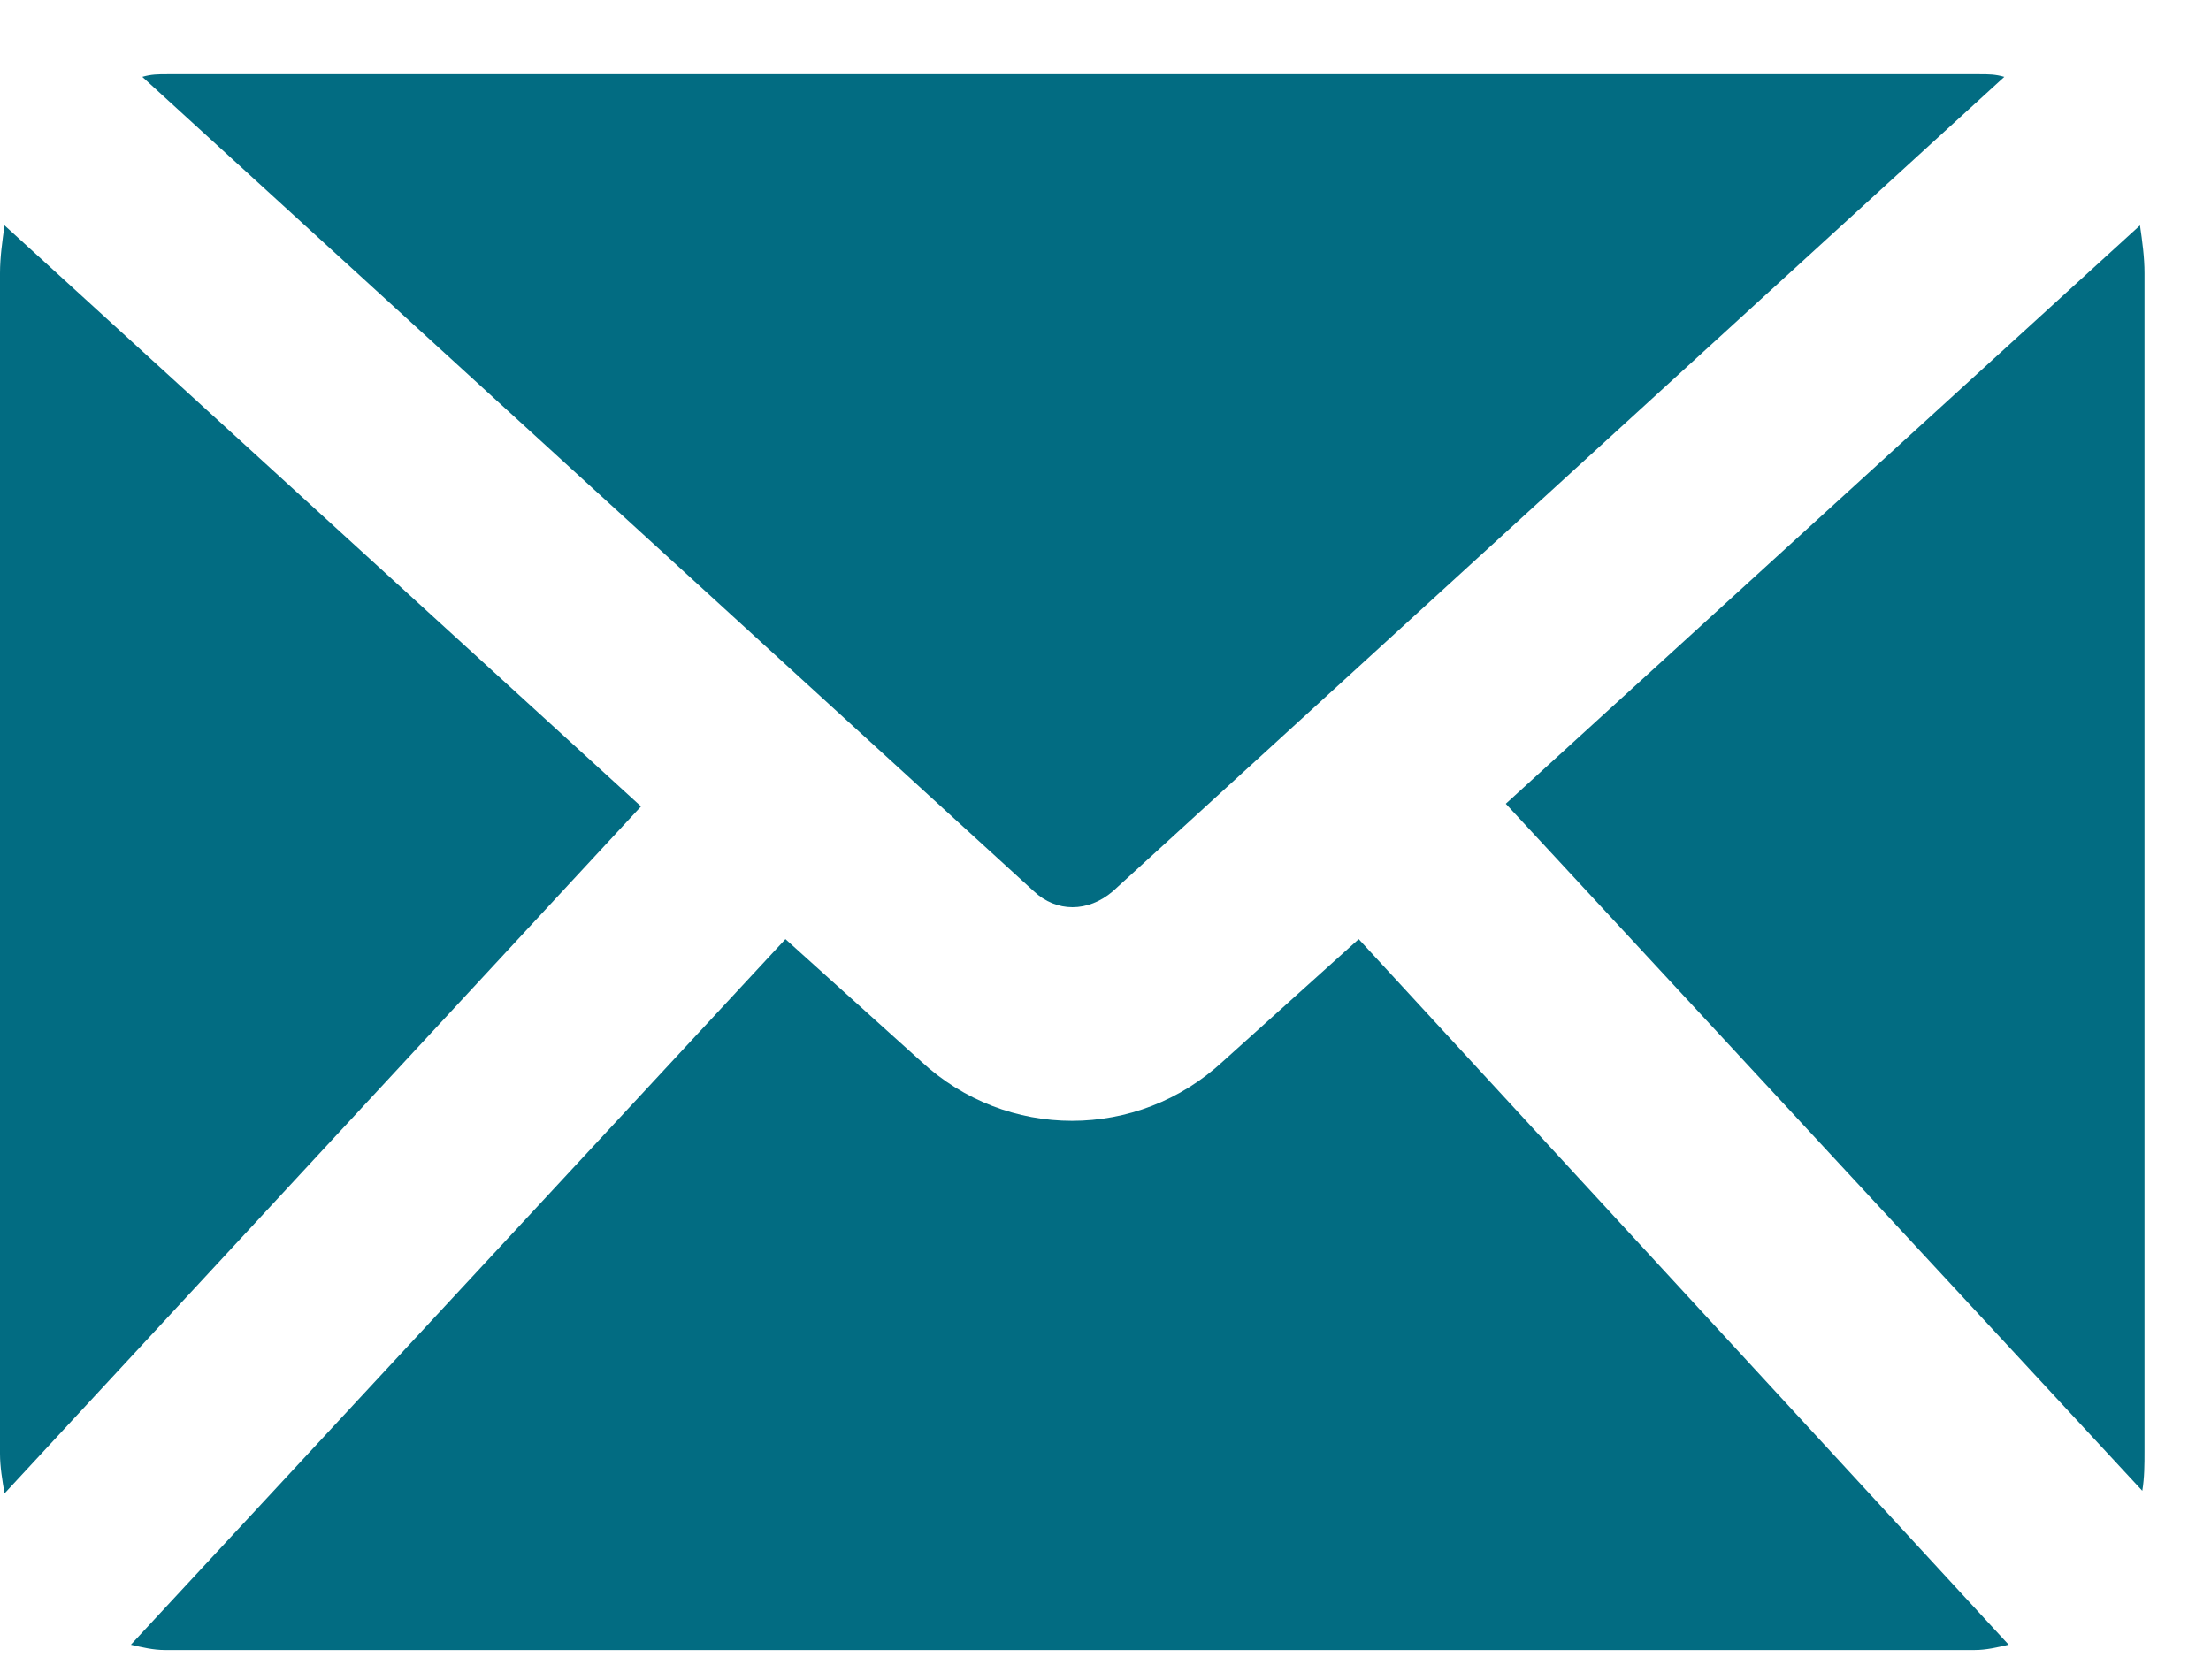 <svg width="25" height="19" viewBox="0 0 25 19" fill="none" xmlns="http://www.w3.org/2000/svg">
<g id="Group">
<g id="Group_2">
<g id="Group_3">
<path id="Vector" d="M0.051 2.549C0.026 2.729 0 2.909 0 3.089V16.44C0 16.59 0.026 16.74 0.051 16.89L7.248 9.12L0.051 2.549Z" fill="#026C82"/>
<path id="Vector_2" d="M24.197 2.549L17.026 9.09L24.223 16.86C24.248 16.71 24.248 16.56 24.248 16.41V3.089C24.248 2.909 24.223 2.729 24.197 2.549Z" fill="#026C82"/>
<path id="Vector_3" d="M13.831 12.001C12.862 12.901 11.382 12.901 10.412 12.001L8.881 10.621L1.48 18.601C1.607 18.631 1.735 18.661 1.863 18.661H22.33C22.457 18.661 22.585 18.631 22.712 18.601L15.363 10.621L13.831 12.001Z" fill="#026C82"/>
<path id="Vector_4" d="M12.583 10.08L22.663 0.869C22.561 0.839 22.485 0.839 22.383 0.839H1.89C1.788 0.839 1.711 0.839 1.609 0.869L11.69 10.08C11.945 10.32 12.302 10.32 12.583 10.08Z" fill="#026C82"/>
</g>
</g>
</g>
</svg>

